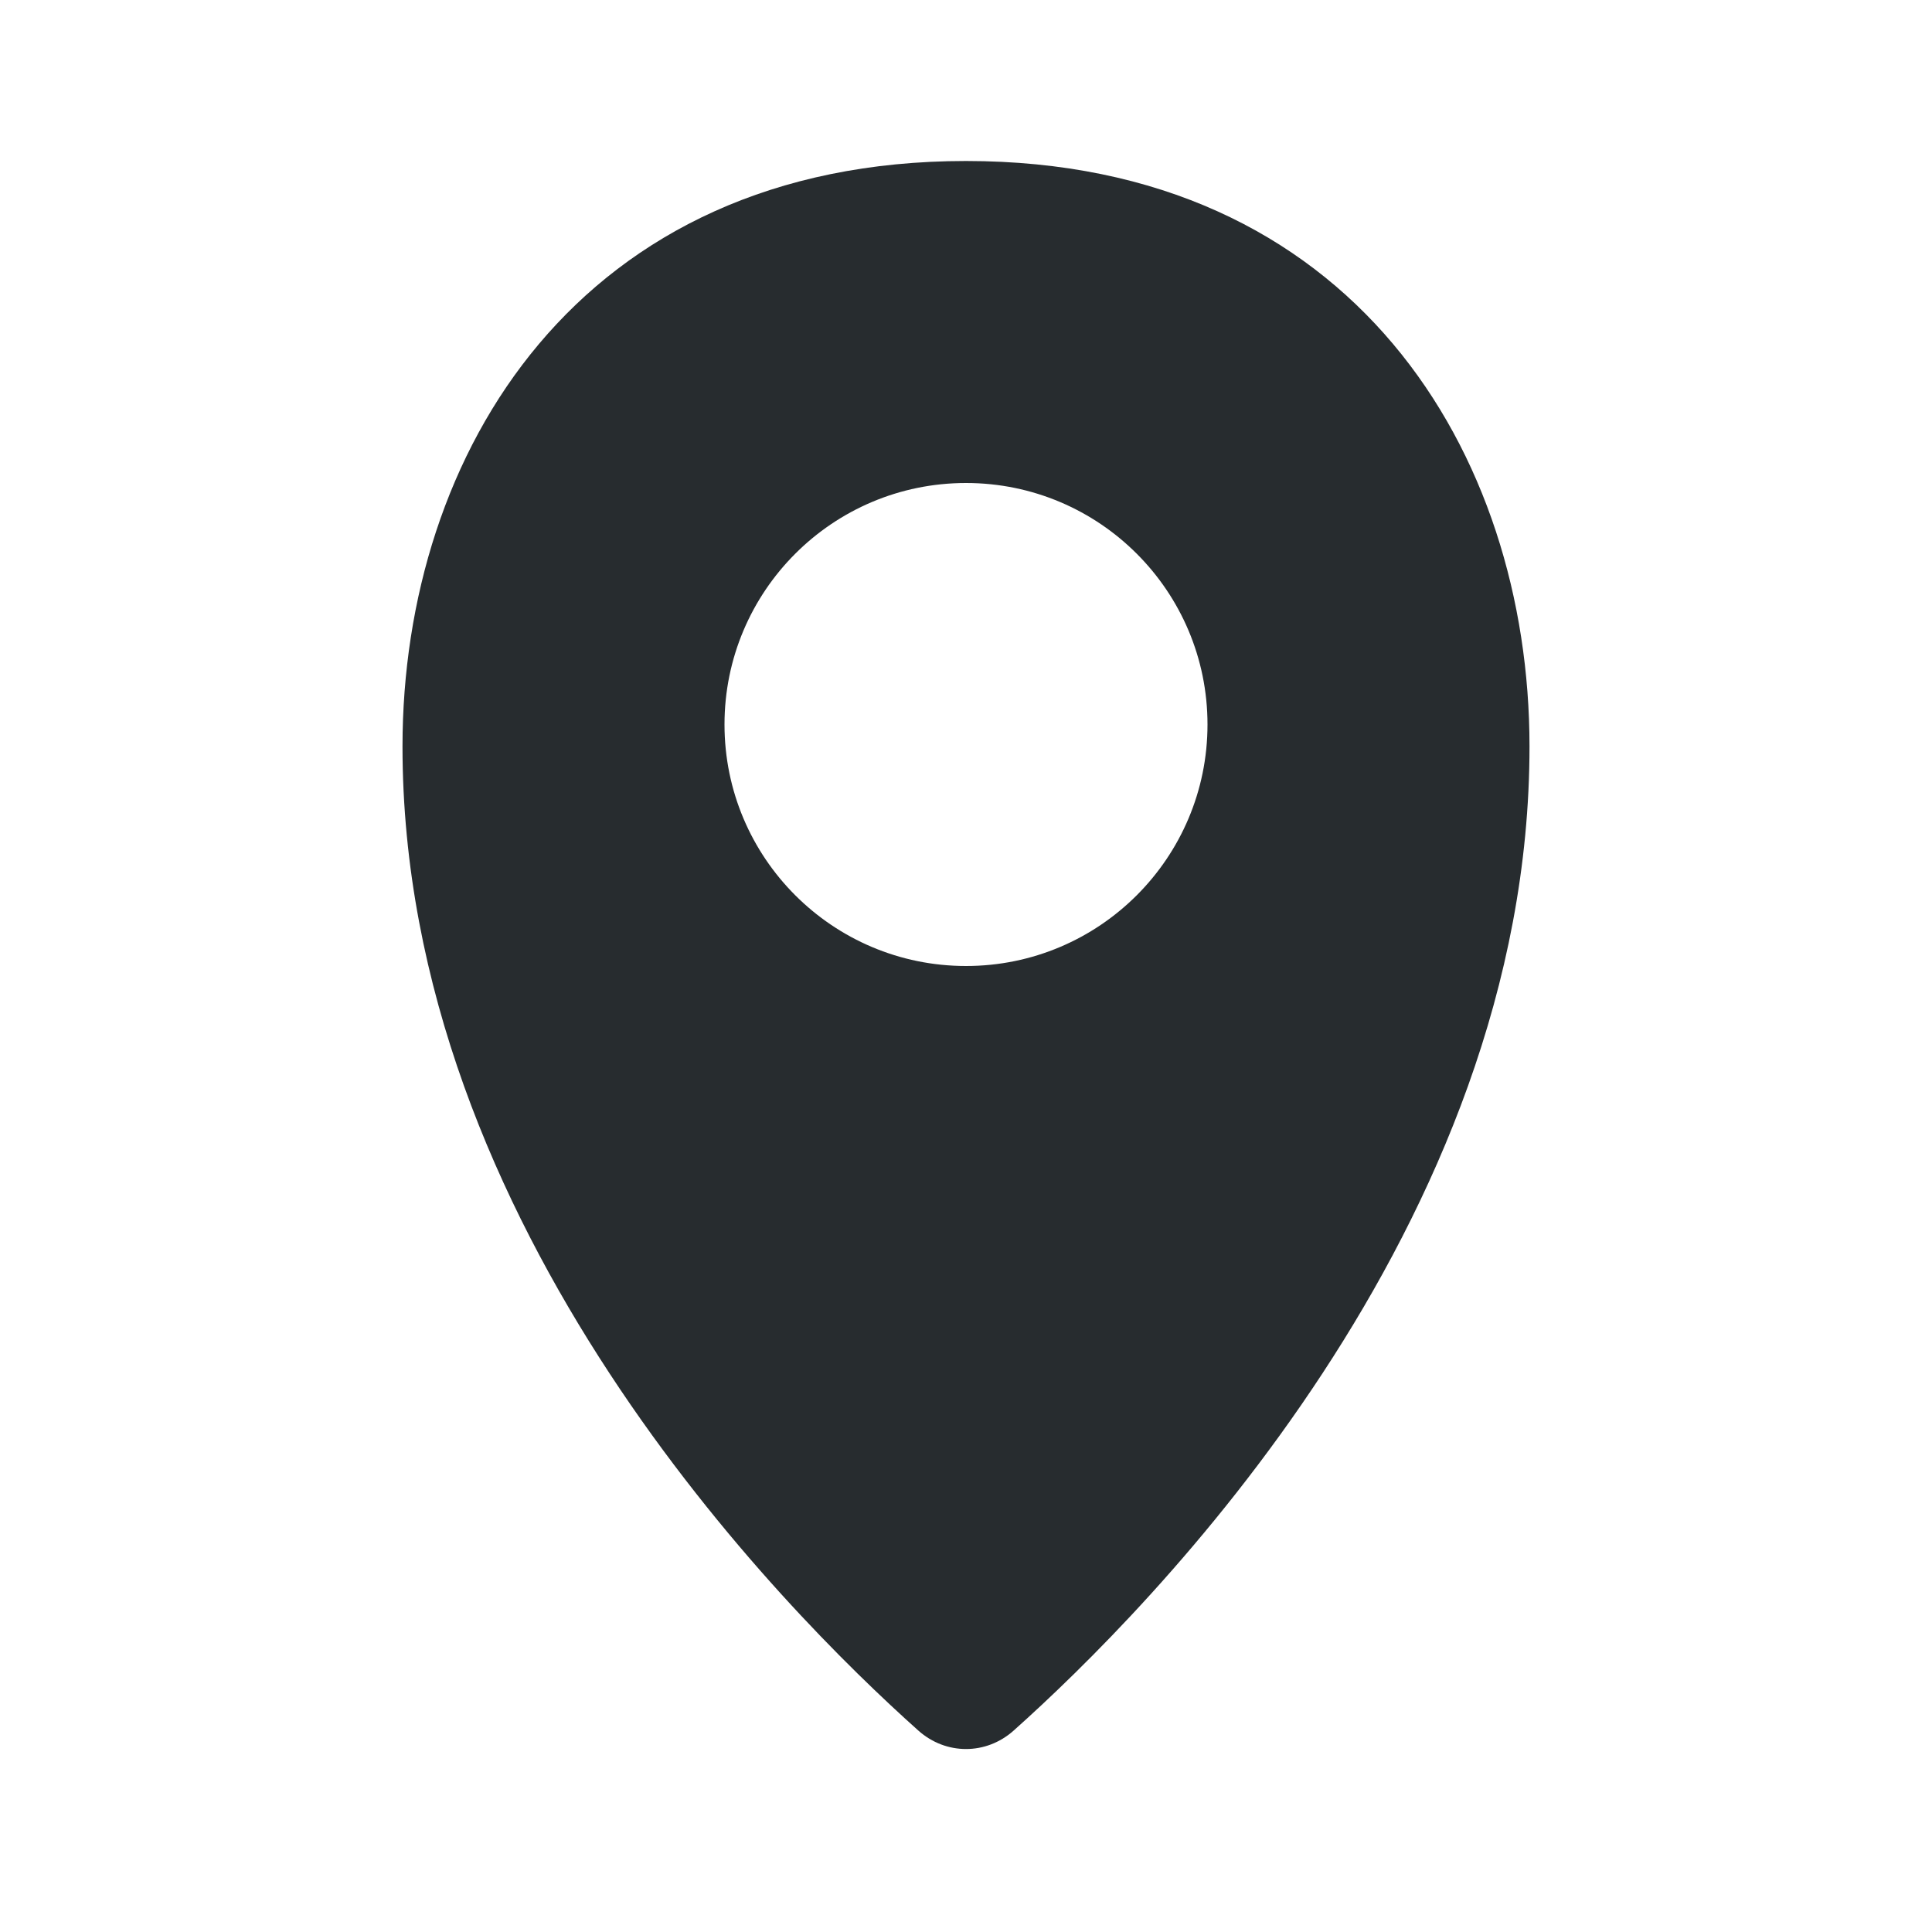 <svg width="30" height="30" viewBox="0 0 30 30" fill="none" xmlns="http://www.w3.org/2000/svg">
<path fill-rule="evenodd" clip-rule="evenodd" d="M15.739 26.873C17.848 24.99 23.75 19.057 23.75 11.591C23.75 7.045 21.016 2.5 15 2.5C8.984 2.5 6.25 7.045 6.25 11.591C6.25 19.057 12.152 24.99 14.261 26.873C14.689 27.254 15.311 27.254 15.739 26.873ZM15 15C17.071 15 18.75 13.321 18.75 11.25C18.75 9.179 17.071 7.5 15 7.5C12.929 7.5 11.25 9.179 11.25 11.25C11.25 13.321 12.929 15 15 15Z" fill="#272C2F"/>
</svg>
